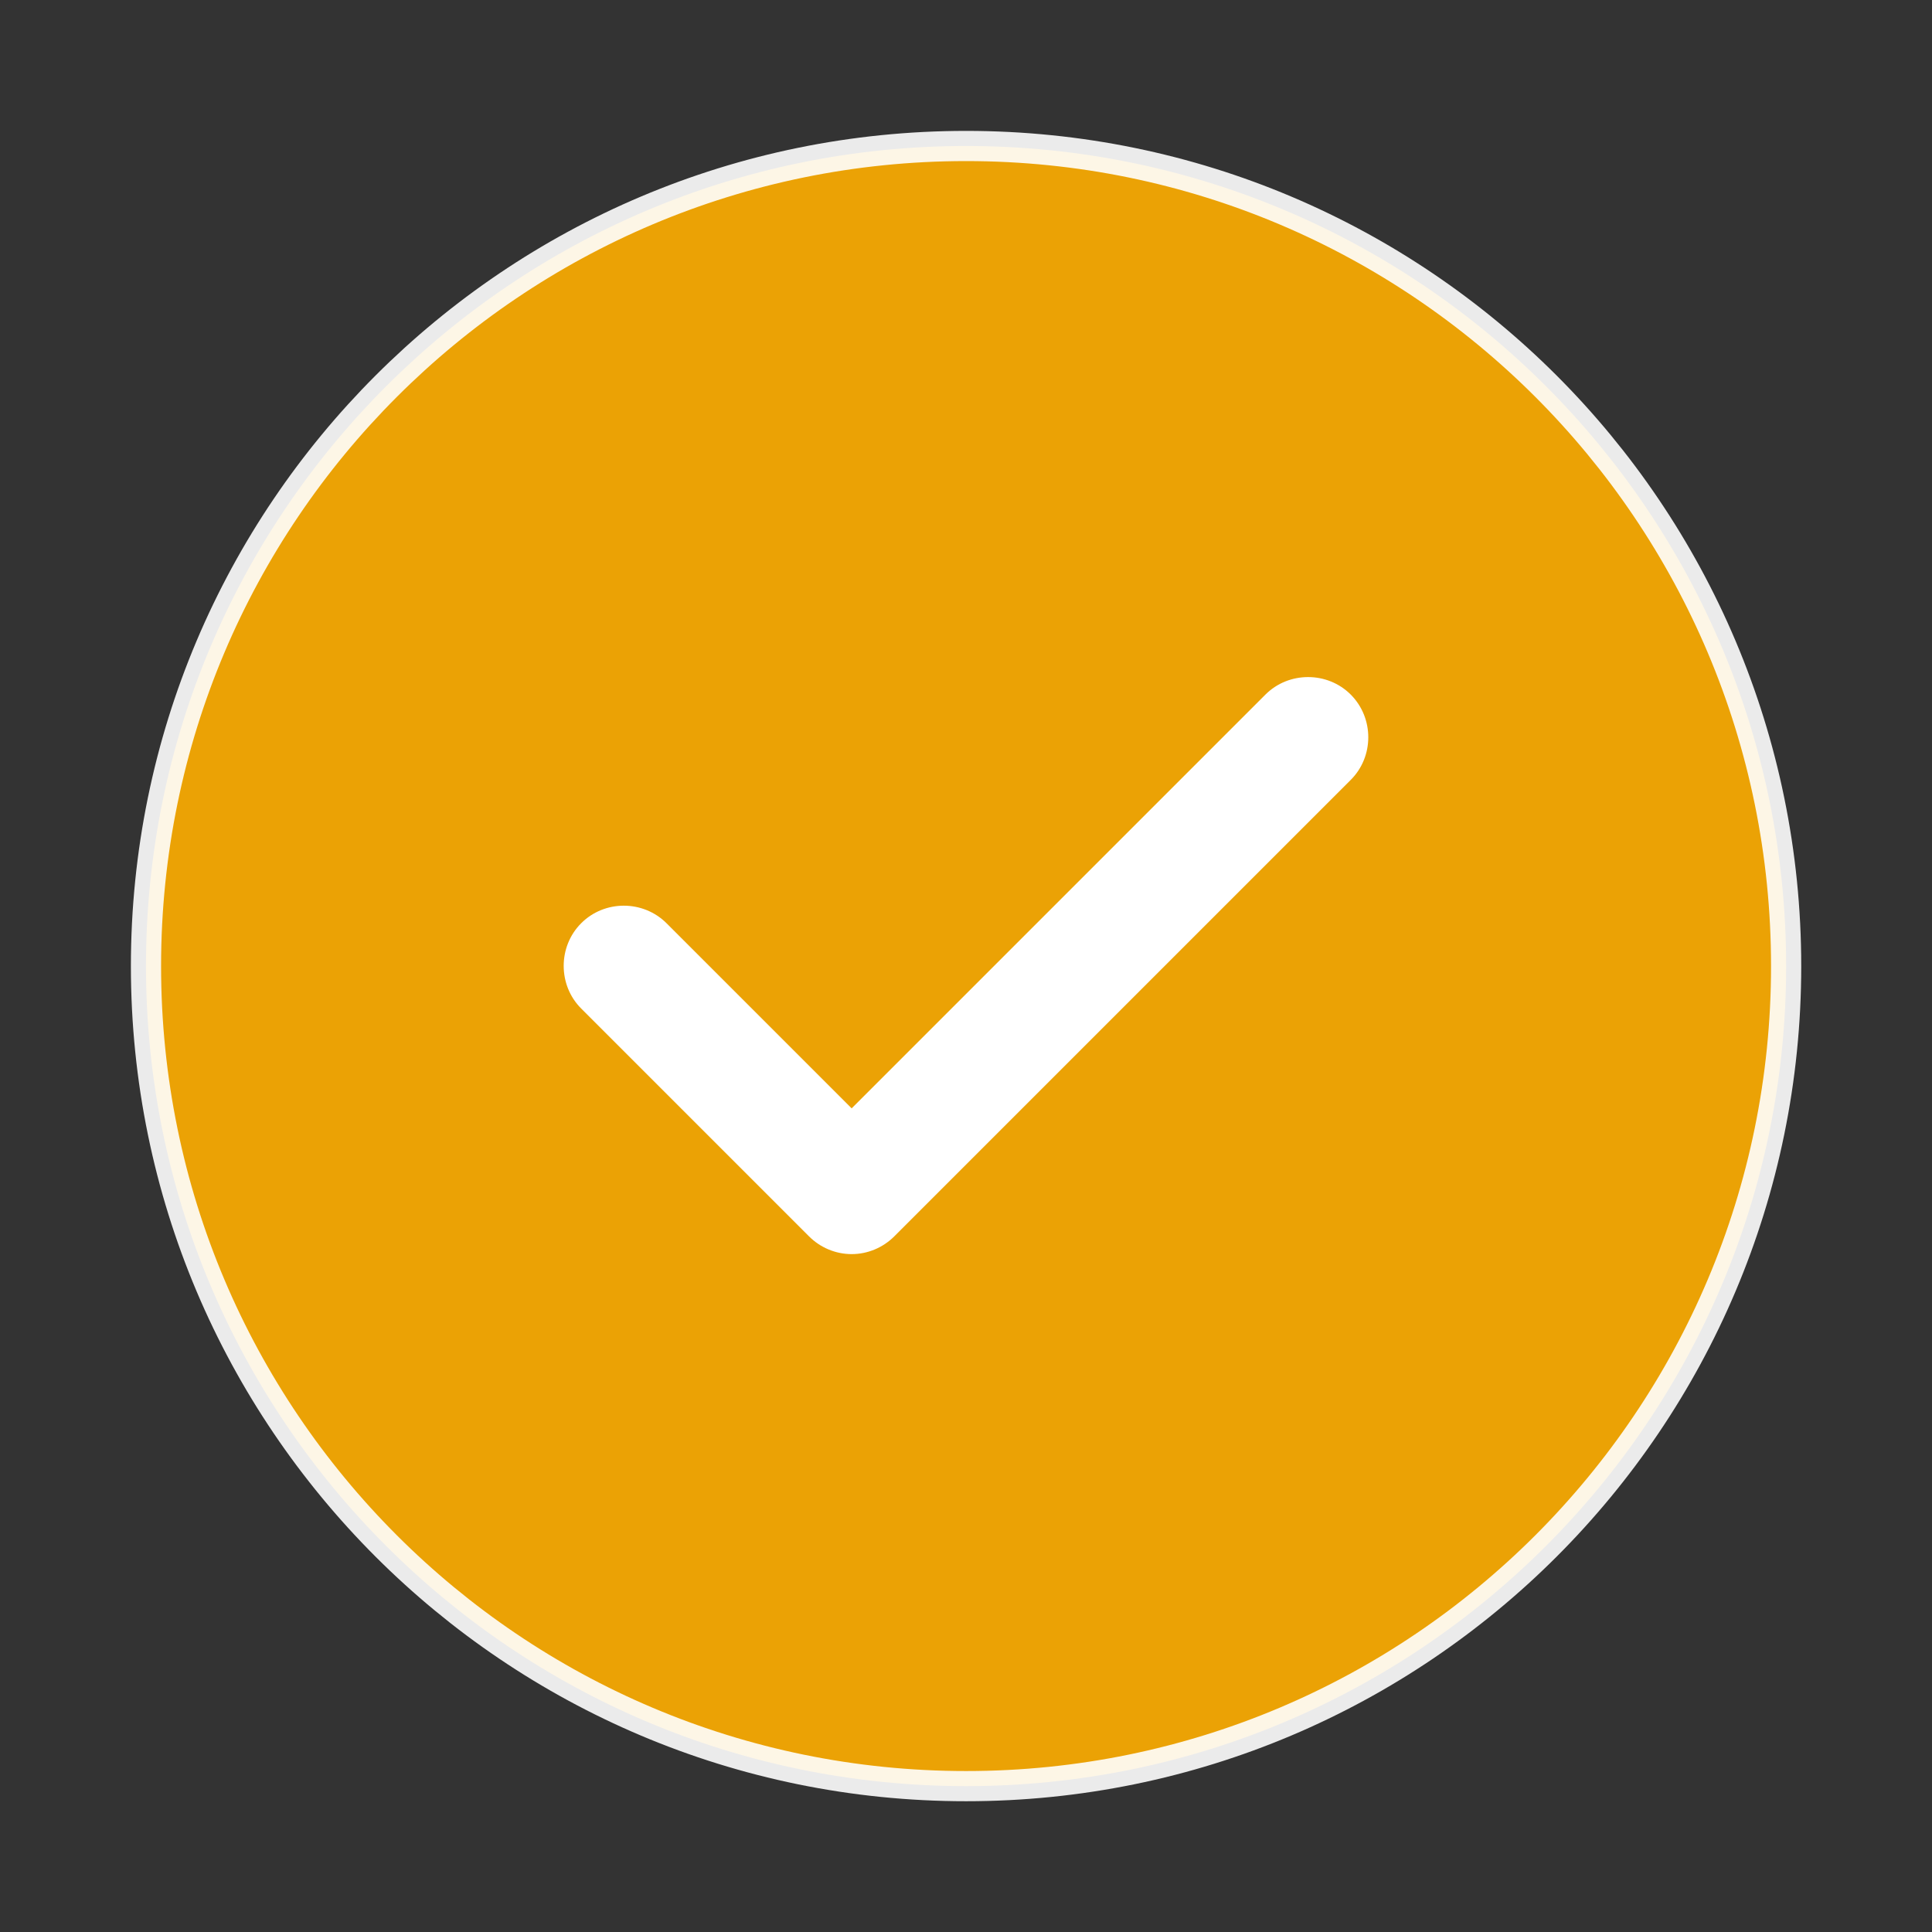 <svg width="16" height="16" viewBox="0 0 16 16" fill="none" xmlns="http://www.w3.org/2000/svg">
<rect x="0" y="0" width="16" height="16" fill="#333333" stroke="none"/>
<path opacity="0.9" d="M8.001 14.792C11.752 14.792 14.792 11.752 14.792 8.001C14.792 4.25 11.752 1.209 8.001 1.209C4.25 1.209 1.209 4.25 1.209 8.001C1.209 11.752 4.25 14.792 8.001 14.792Z" fill="#FFAE00" stroke="white" stroke-width="0.25"/>
<path d="M7.053 10.386C6.92 10.386 6.793 10.332 6.7 10.239L4.813 8.352C4.62 8.159 4.62 7.839 4.813 7.646C5.006 7.452 5.326 7.452 5.52 7.646L7.053 9.179L10.48 5.752C10.673 5.559 10.993 5.559 11.186 5.752C11.38 5.946 11.38 6.266 11.186 6.459L7.406 10.239C7.313 10.332 7.186 10.386 7.053 10.386Z" fill="white"/>
</svg>
